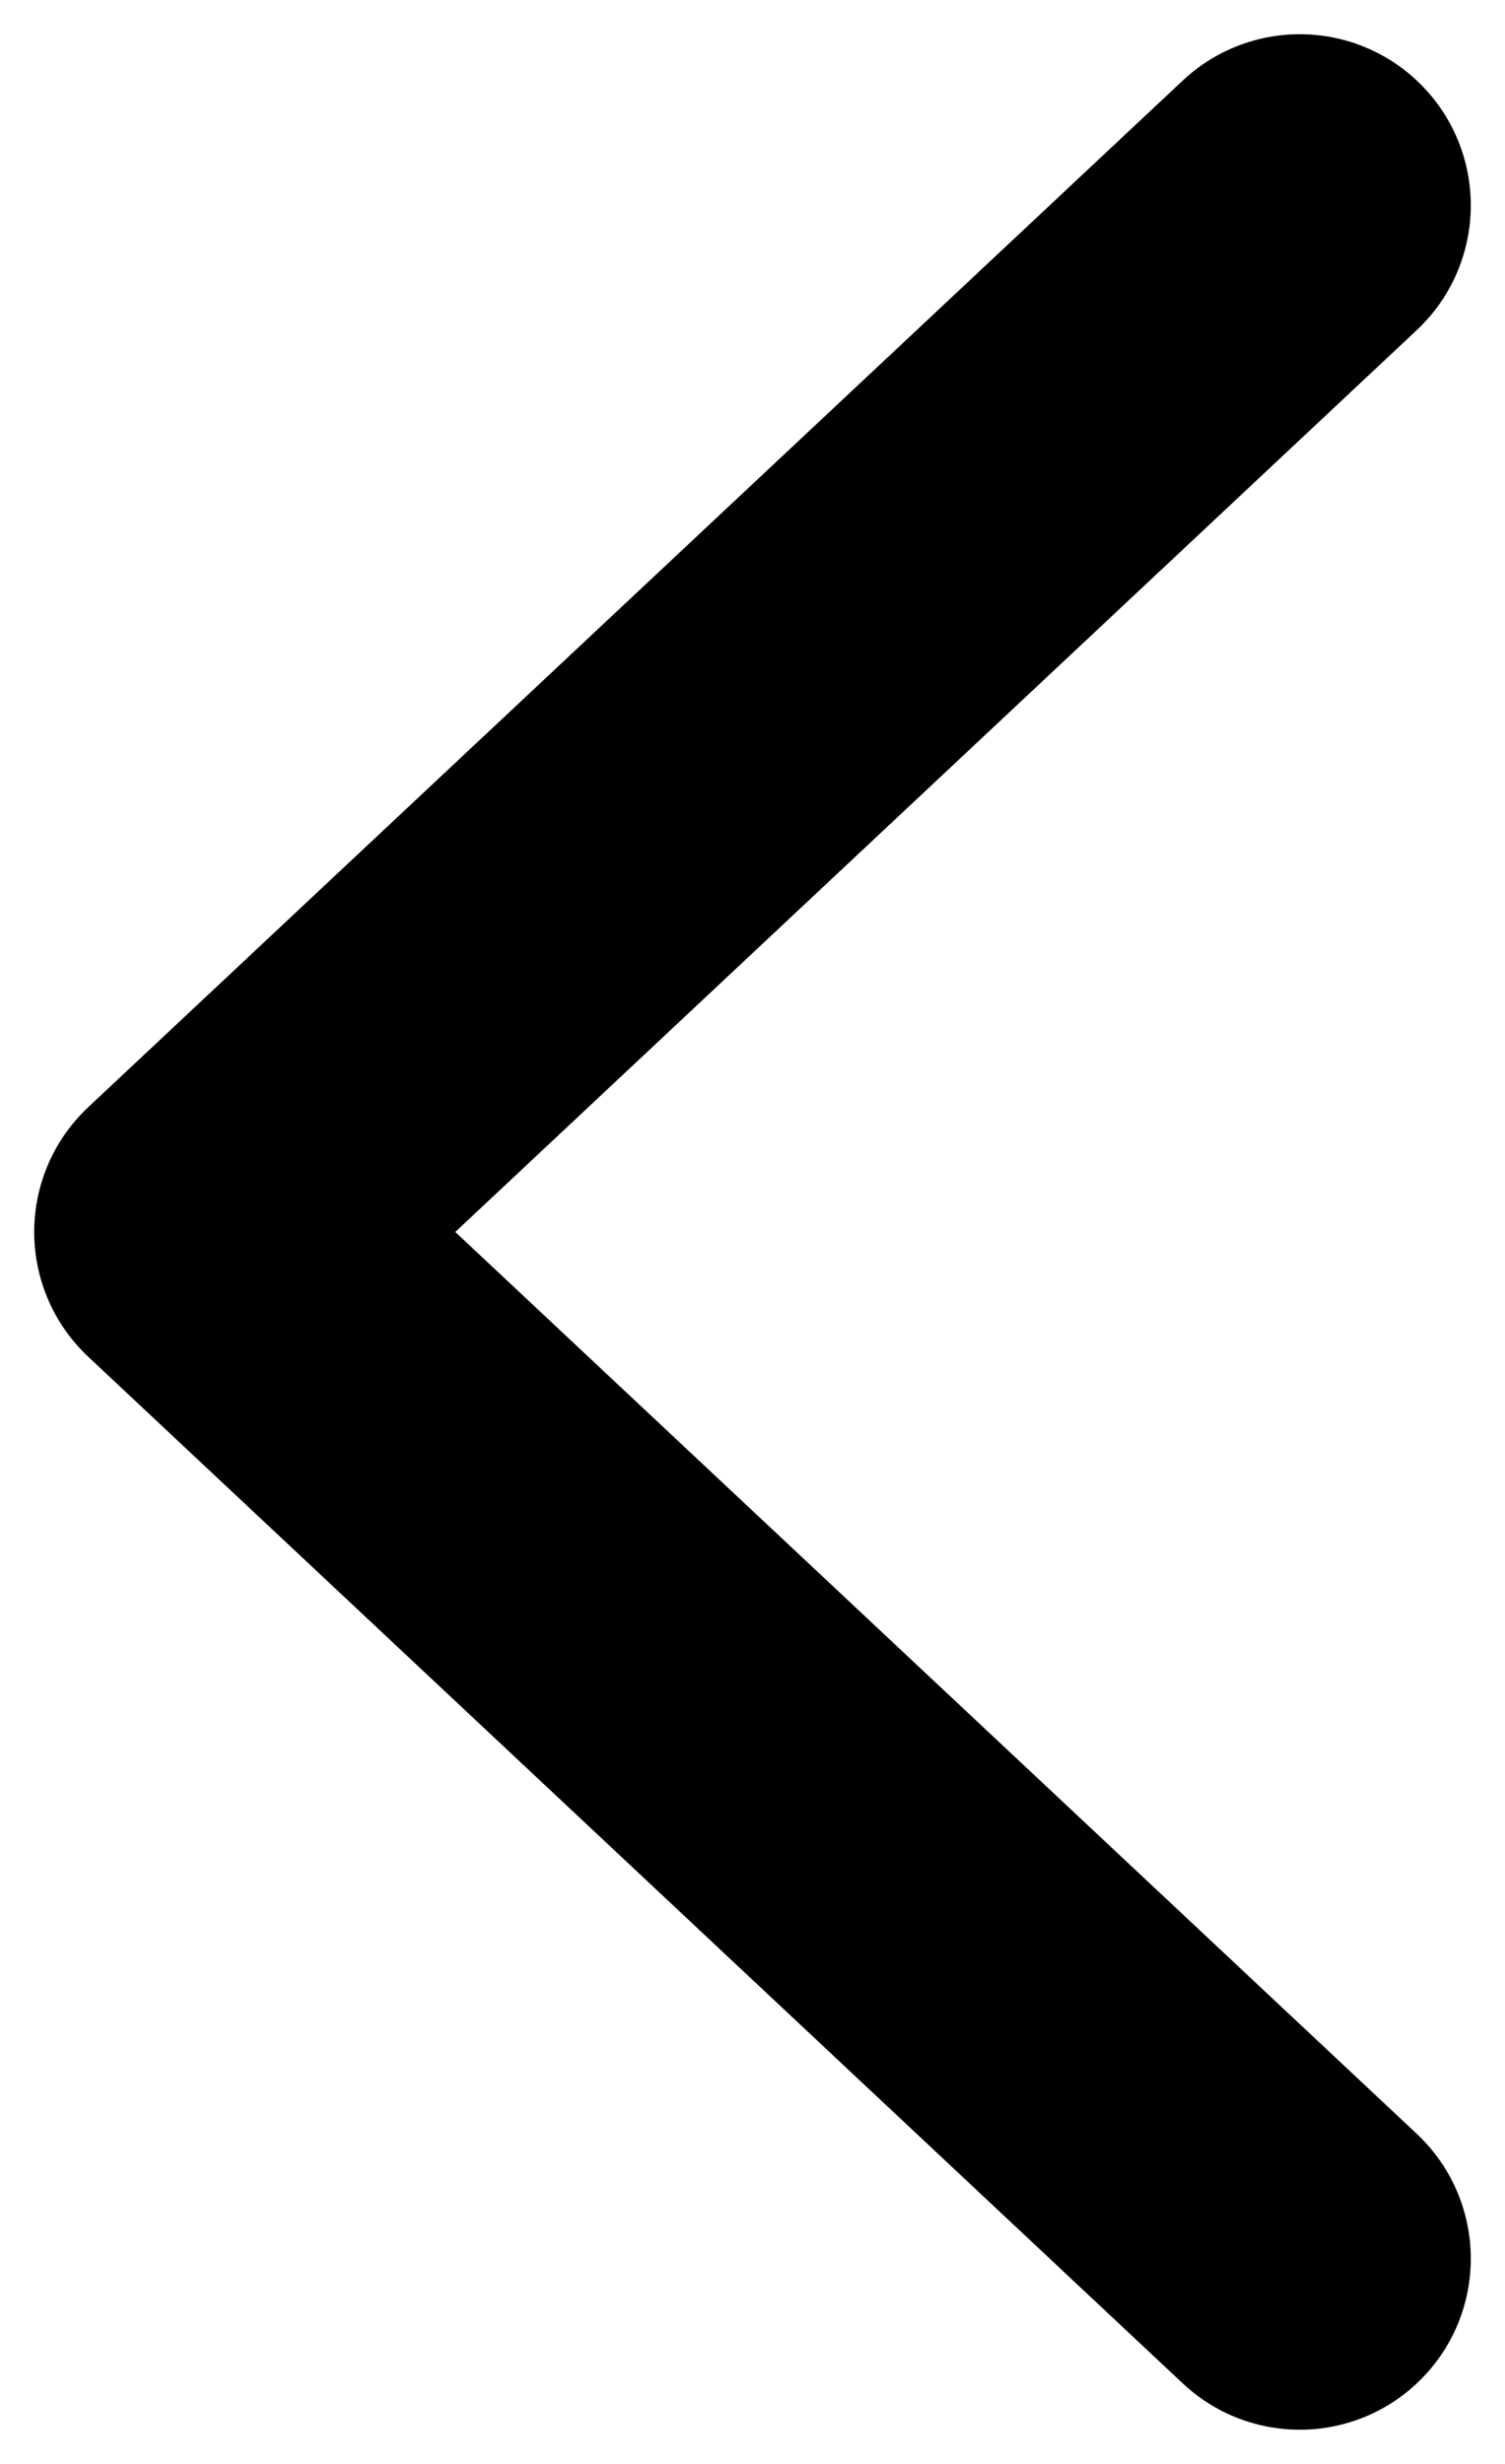 <svg width="11" height="18" viewBox="0 0 11 18" fill="none" xmlns="http://www.w3.org/2000/svg">
<path d="M9.5 1.5L1.5 9L9.5 16.5" stroke="currentColor" stroke-width="2.5" stroke-linecap="round" stroke-linejoin="round"/>
</svg>
